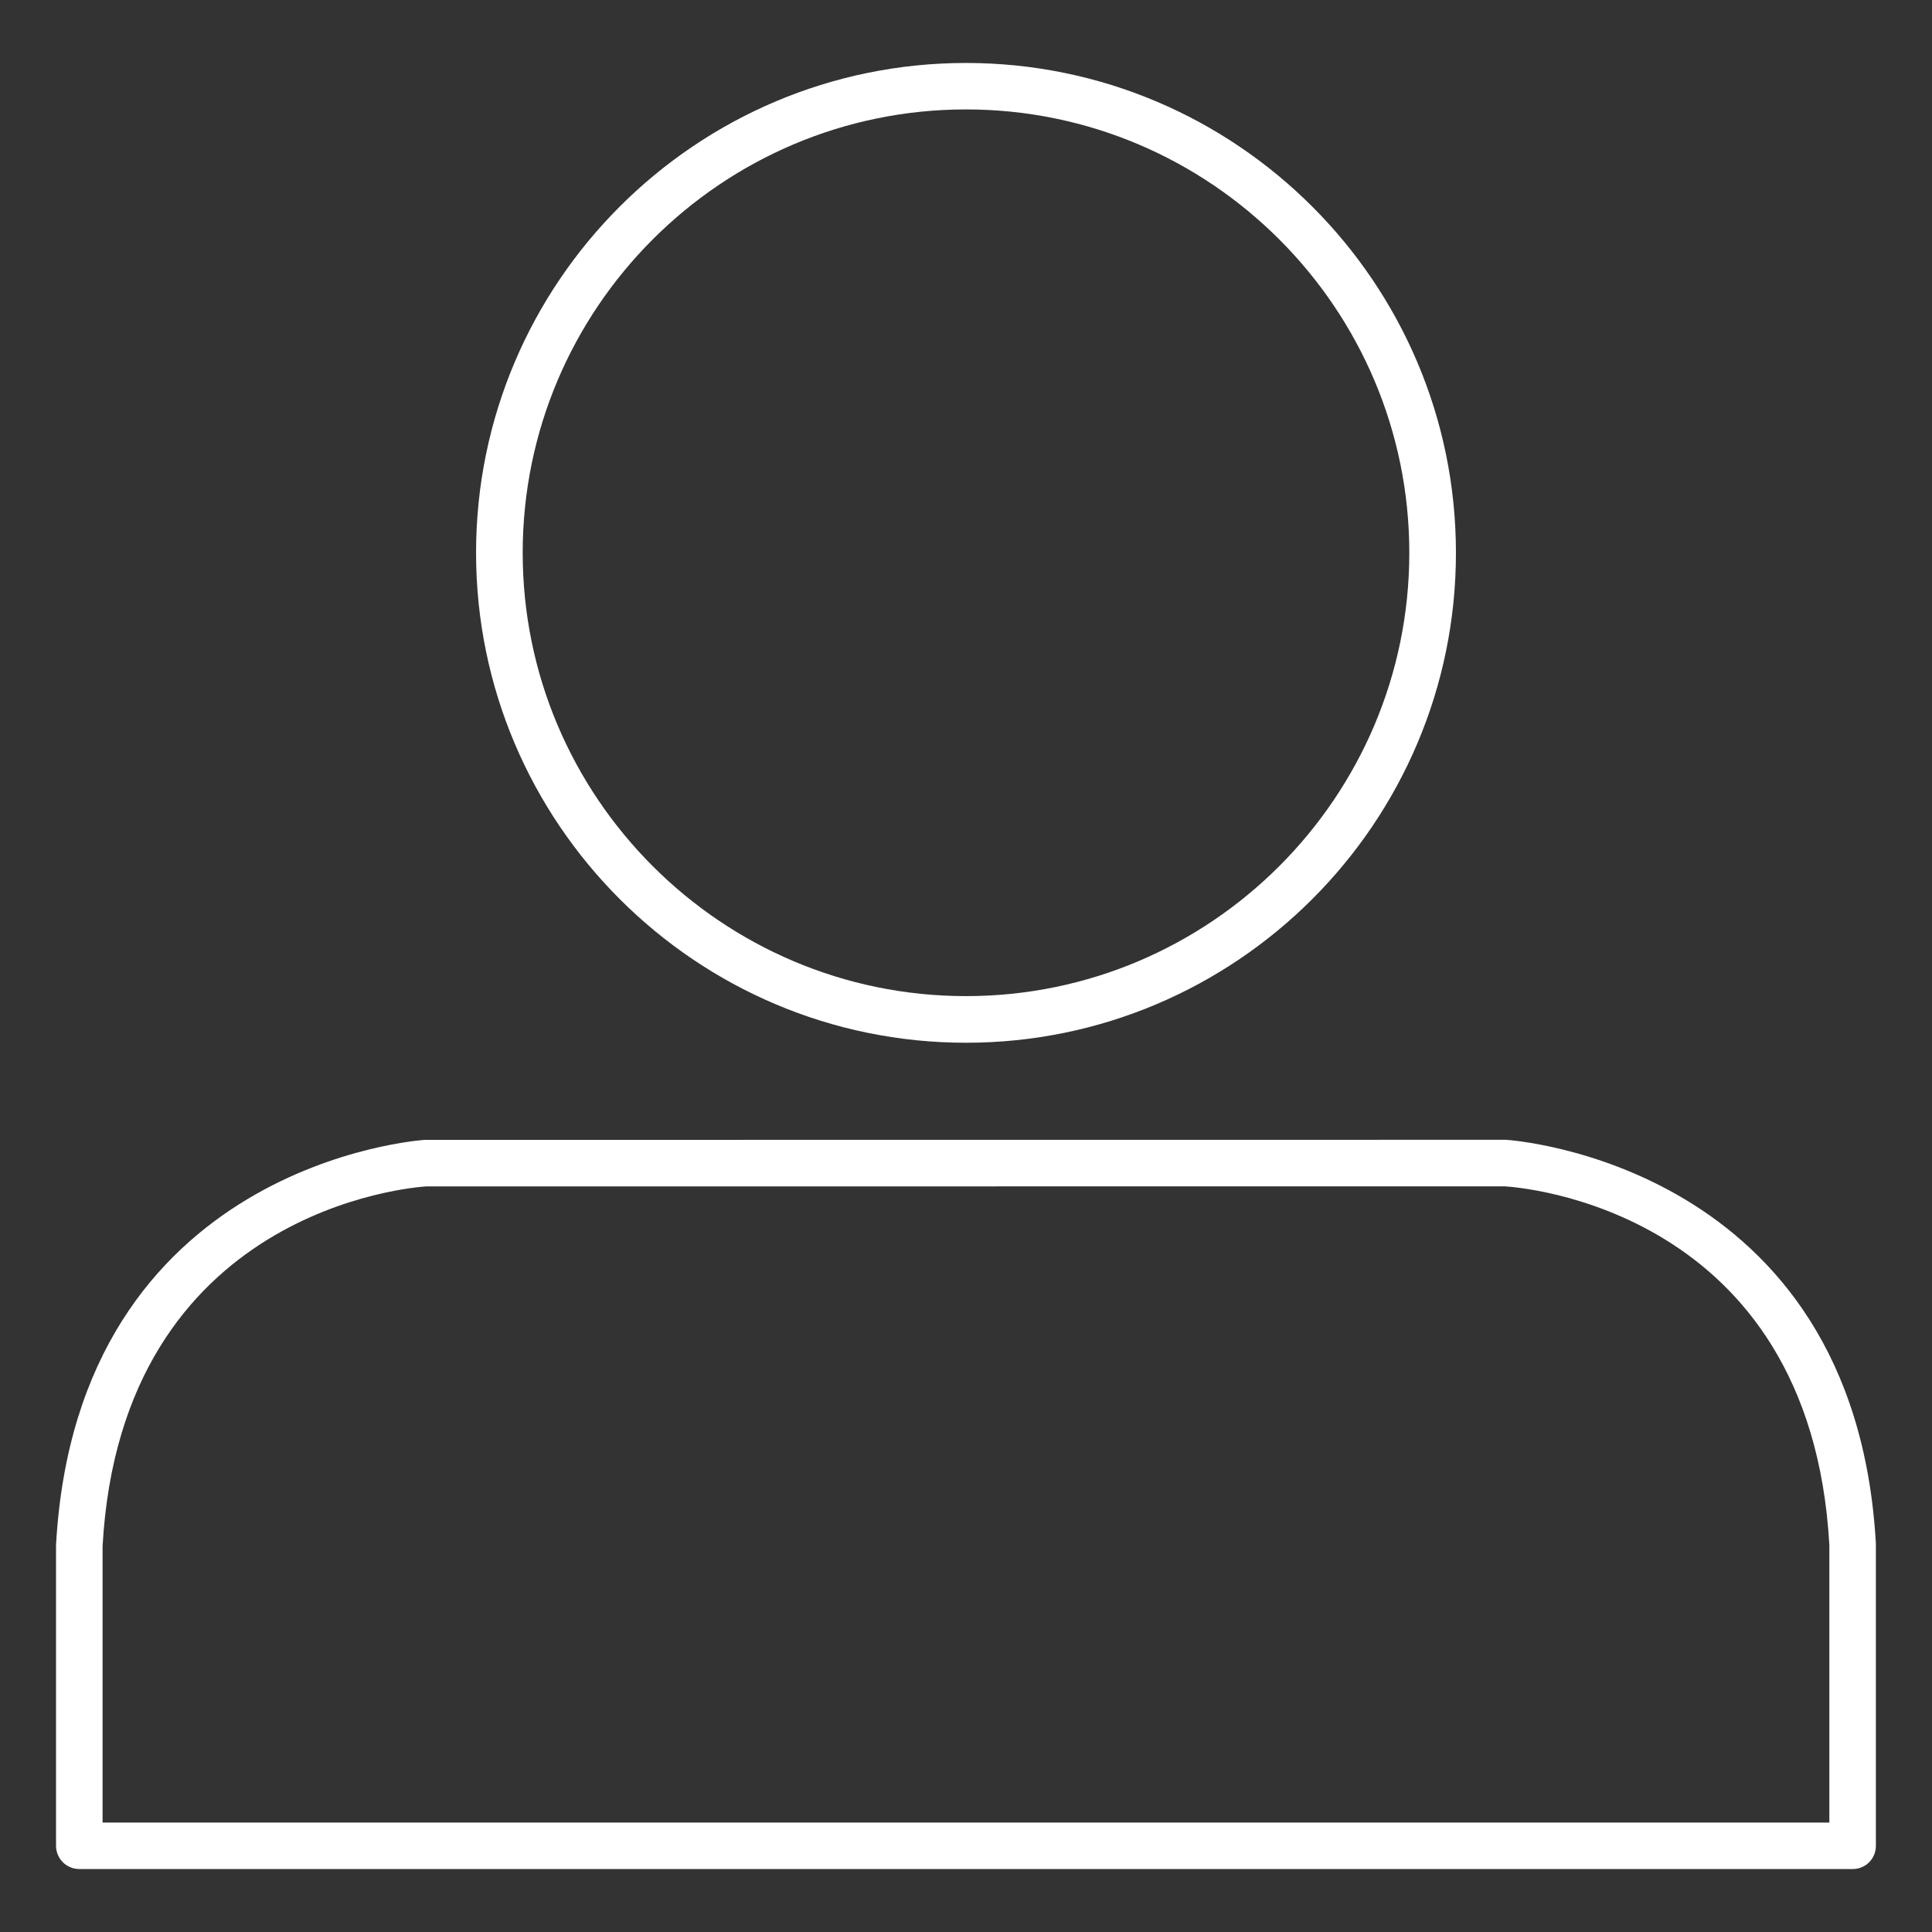 <svg width="22" height="22" viewBox="0 0 22 22" fill="none" xmlns="http://www.w3.org/2000/svg">
<rect x="0" y="0" width="22" height="22" fill="#333333" stroke="none"/>
<path d="M11 11.874C7.924 11.874 5.421 9.371 5.421 6.295C5.421 3.219 7.924 0.717 11 0.717C14.076 0.717 16.579 3.219 16.579 6.295C16.579 9.372 14.076 11.874 11 11.874ZM11 1.246C8.217 1.246 5.952 3.511 5.952 6.295C5.952 9.078 8.217 11.343 11 11.343C13.783 11.343 16.048 9.078 16.048 6.295C16.048 3.511 13.783 1.246 11 1.246ZM21.097 21.283H0.903C0.833 21.283 0.765 21.255 0.716 21.206C0.666 21.156 0.638 21.088 0.638 21.018V17.594C0.88 13.245 4.798 12.982 4.838 12.98L17.146 12.979C17.2 12.982 21.119 13.245 21.361 17.579L21.361 21.018C21.361 21.053 21.355 21.087 21.341 21.12C21.328 21.152 21.309 21.181 21.284 21.206C21.26 21.23 21.23 21.25 21.198 21.263C21.166 21.277 21.132 21.283 21.097 21.283ZM1.168 20.754H20.831V17.594C20.617 13.743 17.274 13.517 17.132 13.509L4.853 13.51C4.726 13.518 1.383 13.756 1.168 17.608V20.754Z" fill="white"/>
</svg>
